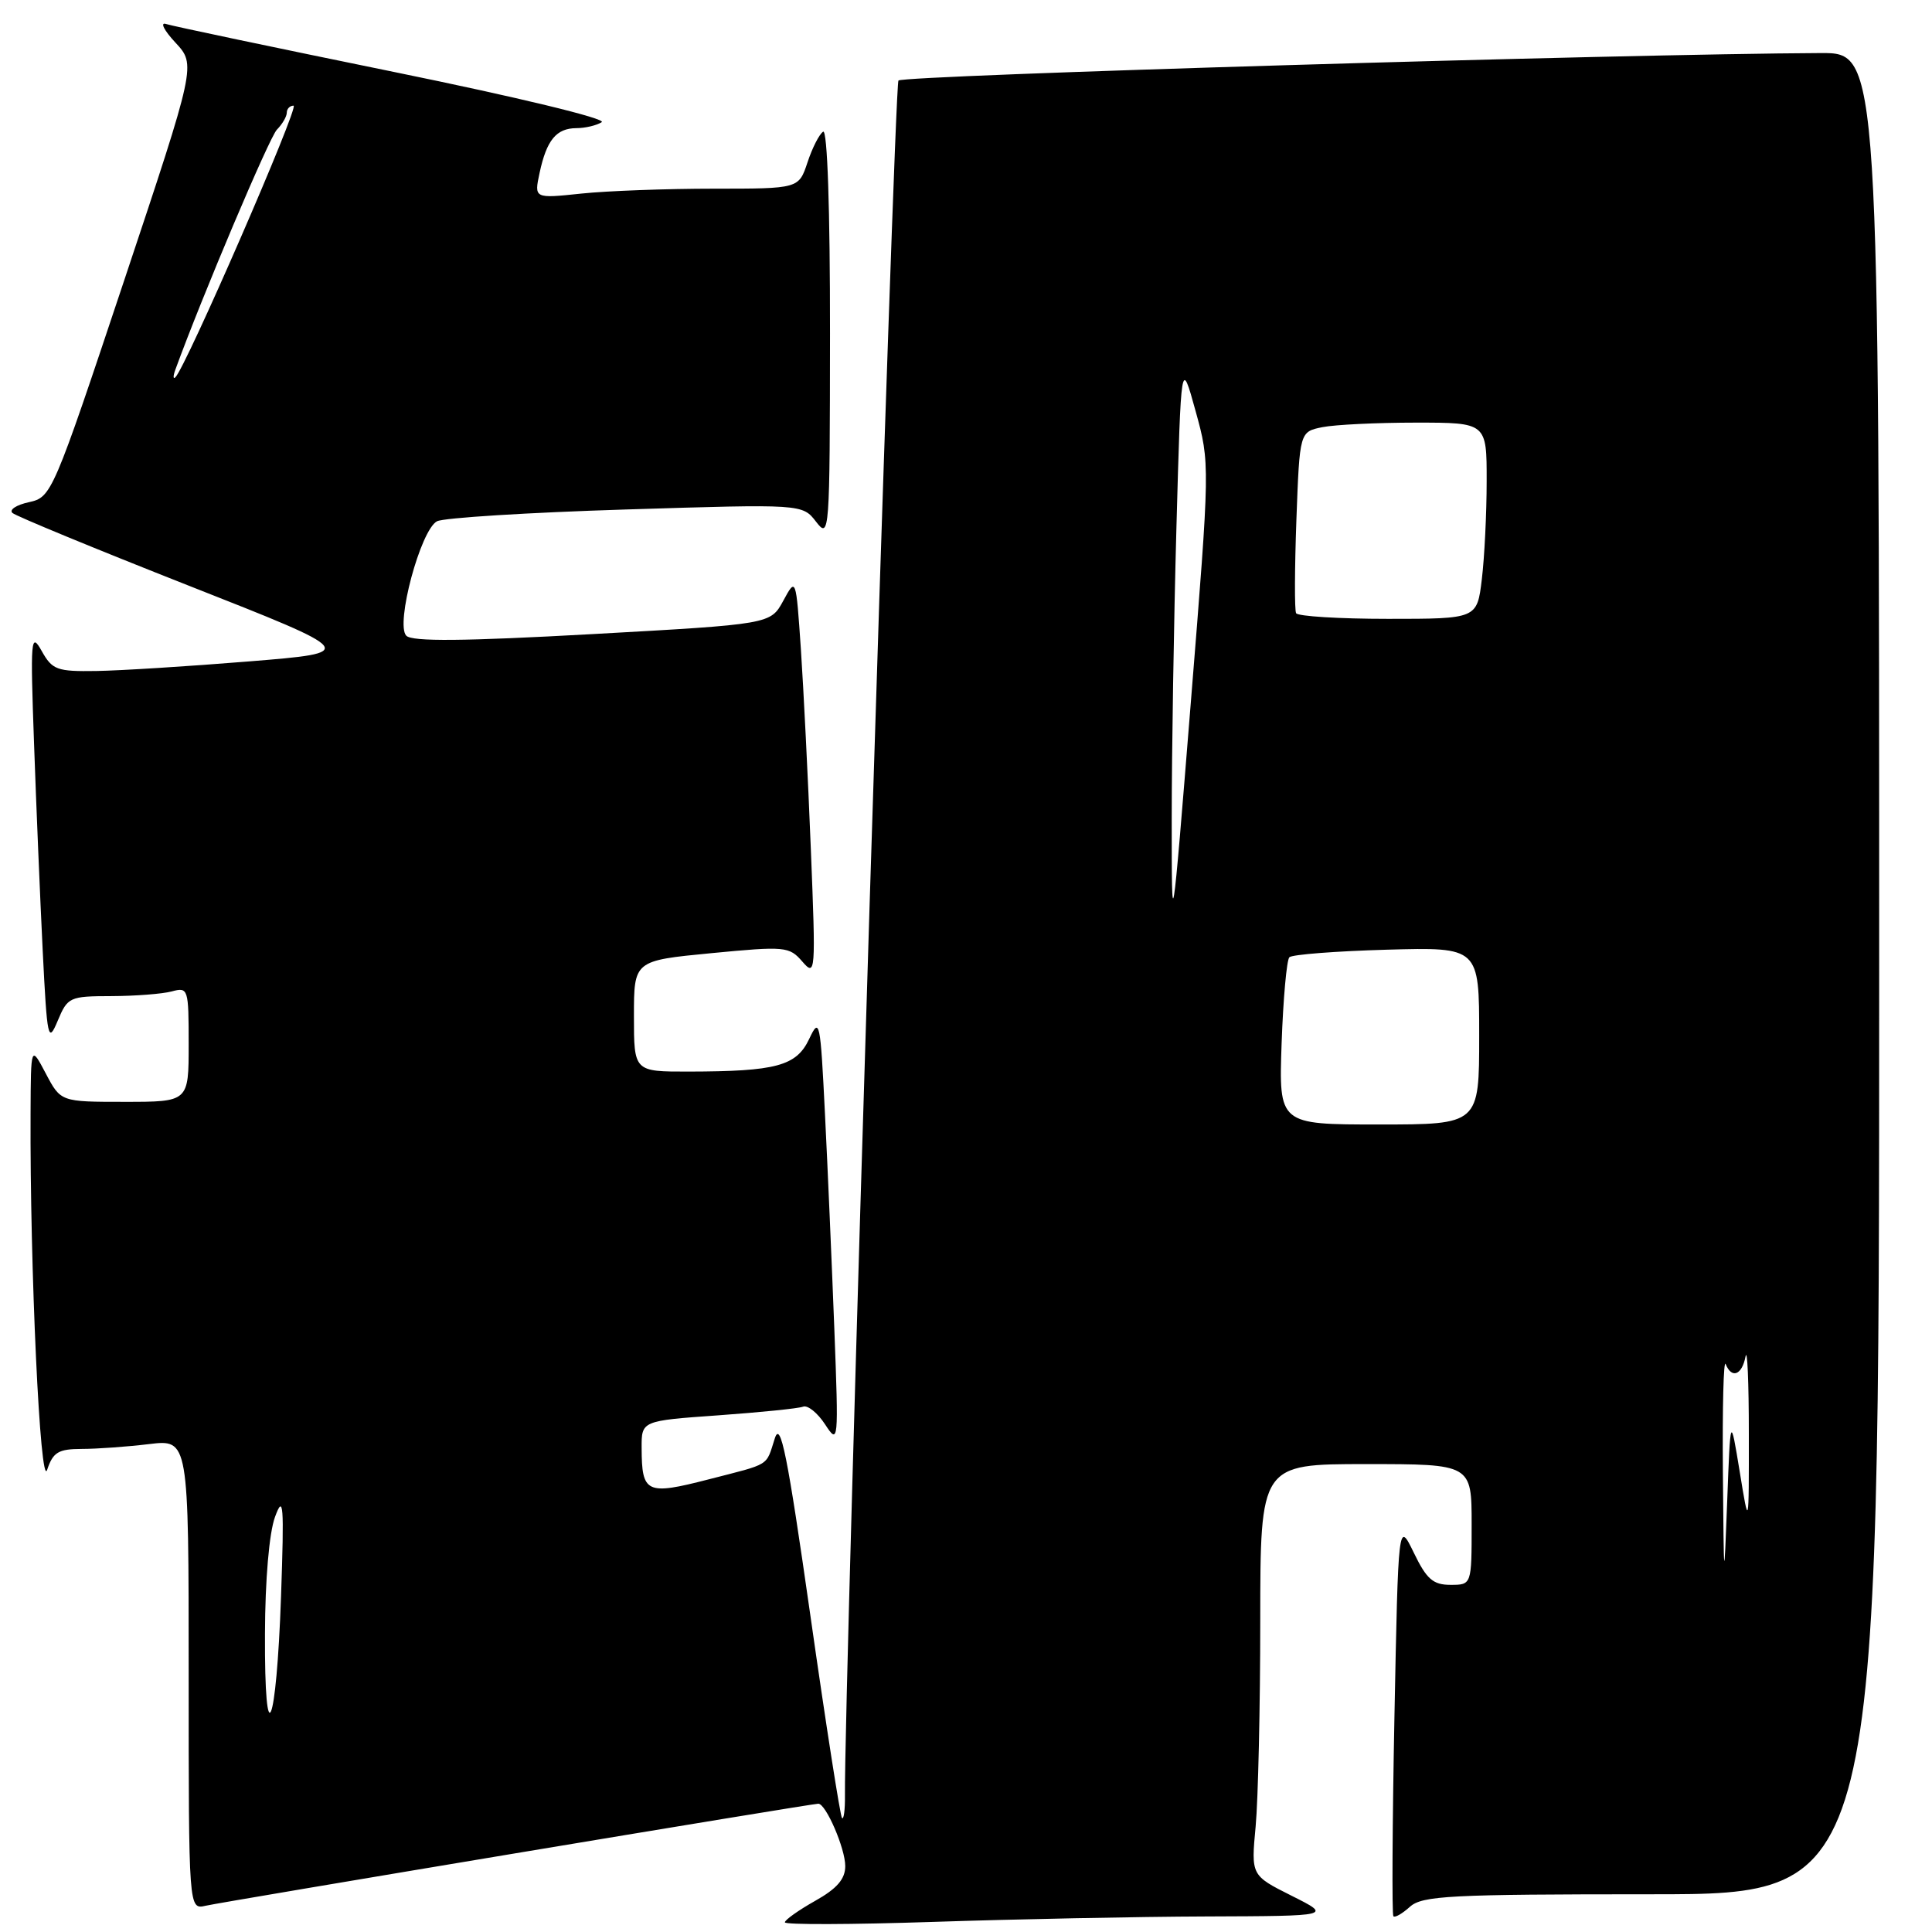 <?xml version="1.0" encoding="UTF-8" standalone="no"?>
<!DOCTYPE svg PUBLIC "-//W3C//DTD SVG 1.1//EN" "http://www.w3.org/Graphics/SVG/1.1/DTD/svg11.dtd" >
<svg xmlns="http://www.w3.org/2000/svg" xmlns:xlink="http://www.w3.org/1999/xlink" version="1.1" viewBox="0 0 256 256">
 <g >
 <path fill="currentColor"
d=" M 159.91 253.94 C 176.50 253.88 176.50 253.88 171.13 251.19 C 165.77 248.50 165.77 248.50 166.38 242.00 C 166.71 238.43 166.99 226.16 166.99 214.75 C 167.00 194.00 167.00 194.00 181.00 194.00 C 195.00 194.00 195.00 194.00 195.00 202.00 C 195.00 210.00 195.00 210.00 192.20 210.00 C 189.89 210.00 189.03 209.25 187.34 205.75 C 185.28 201.51 185.28 201.51 184.77 227.50 C 184.49 241.80 184.43 253.68 184.63 253.91 C 184.83 254.14 185.81 253.57 186.82 252.66 C 188.45 251.19 192.12 251.00 218.83 251.00 C 249.00 251.00 249.00 251.00 249.00 129.00 C 249.00 7.00 249.00 7.00 241.25 7.03 C 214.88 7.15 119.64 9.98 119.05 10.67 C 118.47 11.33 111.82 224.88 111.96 237.92 C 111.98 239.80 111.81 241.14 111.57 240.90 C 111.34 240.67 109.45 228.59 107.38 214.07 C 104.33 192.70 103.43 188.22 102.67 190.58 C 101.45 194.37 102.22 193.88 93.87 196.03 C 85.65 198.15 85.04 197.86 85.02 191.88 C 85.00 188.26 85.00 188.26 95.16 187.54 C 100.74 187.14 105.81 186.63 106.42 186.39 C 107.02 186.16 108.33 187.21 109.33 188.74 C 111.10 191.45 111.13 191.21 110.55 176.00 C 110.22 167.47 109.67 154.67 109.31 147.55 C 108.70 135.20 108.60 134.74 107.21 137.69 C 105.52 141.25 102.85 141.97 91.25 141.99 C 84.00 142.00 84.00 142.00 84.00 134.64 C 84.00 127.29 84.00 127.29 94.25 126.30 C 104.04 125.36 104.58 125.41 106.31 127.41 C 108.07 129.44 108.10 128.98 107.44 112.50 C 107.07 103.15 106.47 91.22 106.12 86.00 C 105.47 76.50 105.47 76.50 103.79 79.60 C 102.10 82.71 102.10 82.71 78.52 84.02 C 61.41 84.97 54.63 85.03 53.84 84.24 C 52.36 82.76 55.73 70.20 57.91 69.07 C 58.79 68.61 70.04 67.91 82.91 67.51 C 106.32 66.78 106.32 66.78 108.14 69.14 C 109.91 71.44 109.96 70.78 109.98 44.19 C 109.99 27.67 109.63 17.11 109.07 17.45 C 108.56 17.77 107.63 19.60 107.00 21.51 C 105.84 25.00 105.84 25.00 94.57 25.00 C 88.37 25.00 80.48 25.29 77.03 25.65 C 70.77 26.31 70.77 26.31 71.50 22.90 C 72.43 18.56 73.71 17.00 76.37 16.98 C 77.54 16.98 79.05 16.62 79.73 16.19 C 80.43 15.74 68.54 12.87 52.23 9.54 C 36.43 6.31 22.82 3.45 22.00 3.18 C 21.18 2.91 21.73 4.02 23.24 5.64 C 25.98 8.59 25.98 8.59 16.43 37.23 C 7.00 65.49 6.83 65.88 3.84 66.54 C 2.17 66.90 1.18 67.55 1.65 67.97 C 2.12 68.39 12.62 72.72 25.00 77.60 C 47.50 86.46 47.50 86.46 33.00 87.64 C 25.02 88.29 15.93 88.86 12.78 88.91 C 7.54 88.99 6.93 88.77 5.52 86.25 C 4.09 83.70 4.01 84.61 4.51 98.50 C 4.80 106.75 5.32 119.12 5.66 126.00 C 6.25 137.74 6.37 138.30 7.65 135.25 C 8.96 132.12 9.22 132.00 14.75 131.99 C 17.91 131.98 21.51 131.70 22.75 131.37 C 24.94 130.78 25.00 130.97 25.00 138.38 C 25.00 146.00 25.00 146.00 16.52 146.00 C 8.05 146.00 8.05 146.00 6.07 142.25 C 4.09 138.50 4.09 138.50 4.05 147.50 C 3.95 167.96 5.33 197.51 6.25 194.75 C 7.03 192.42 7.73 192.00 10.83 191.99 C 12.85 191.99 16.86 191.70 19.75 191.35 C 25.00 190.72 25.00 190.72 25.00 221.88 C 25.00 253.04 25.00 253.04 27.25 252.52 C 29.62 251.98 107.53 239.00 108.43 239.00 C 109.44 239.00 112.00 244.93 112.00 247.27 C 112.00 248.98 110.91 250.25 108.00 251.88 C 105.80 253.12 104.00 254.40 104.00 254.72 C 104.00 255.05 112.85 255.02 123.66 254.66 C 134.47 254.30 150.79 253.97 159.91 253.94 Z  M 35.11 216.50 C 35.13 209.32 35.67 203.10 36.44 201.00 C 37.56 197.95 37.66 199.30 37.24 211.50 C 36.62 229.13 35.04 232.84 35.11 216.50 Z  M 228.29 195.00 C 228.22 186.47 228.38 180.06 228.66 180.75 C 229.46 182.73 230.82 182.21 231.29 179.75 C 231.53 178.51 231.73 183.12 231.73 190.00 C 231.74 202.50 231.74 202.50 230.52 195.00 C 229.29 187.50 229.29 187.50 228.86 199.00 C 228.44 210.10 228.42 209.96 228.29 195.00 Z  M 169.82 138.25 C 170.03 132.34 170.49 127.20 170.85 126.84 C 171.21 126.48 177.01 126.03 183.75 125.84 C 196.00 125.50 196.00 125.50 196.00 137.25 C 196.00 149.00 196.00 149.00 182.72 149.00 C 169.45 149.00 169.45 149.00 169.82 138.25 Z  M 155.26 108.50 C 155.26 99.70 155.54 82.38 155.88 70.00 C 156.50 47.50 156.50 47.50 158.42 54.46 C 160.34 61.42 160.34 61.43 157.80 92.96 C 155.26 124.50 155.26 124.50 155.26 108.50 Z  M 171.74 81.25 C 171.52 80.84 171.55 75.26 171.78 68.85 C 172.21 57.21 172.21 57.21 175.23 56.60 C 176.89 56.27 182.47 56.00 187.62 56.00 C 197.00 56.00 197.00 56.00 196.99 63.75 C 196.99 68.01 196.70 73.86 196.35 76.75 C 195.72 82.00 195.72 82.00 183.92 82.00 C 177.43 82.00 171.95 81.66 171.74 81.25 Z  M 23.23 49.00 C 26.79 39.22 35.69 18.20 36.69 17.18 C 37.41 16.45 38.00 15.44 38.00 14.93 C 38.00 14.42 38.41 14.00 38.90 14.00 C 39.71 14.00 24.57 48.79 23.23 50.00 C 22.93 50.27 22.93 49.83 23.23 49.00 Z "/>
</g>
</svg>